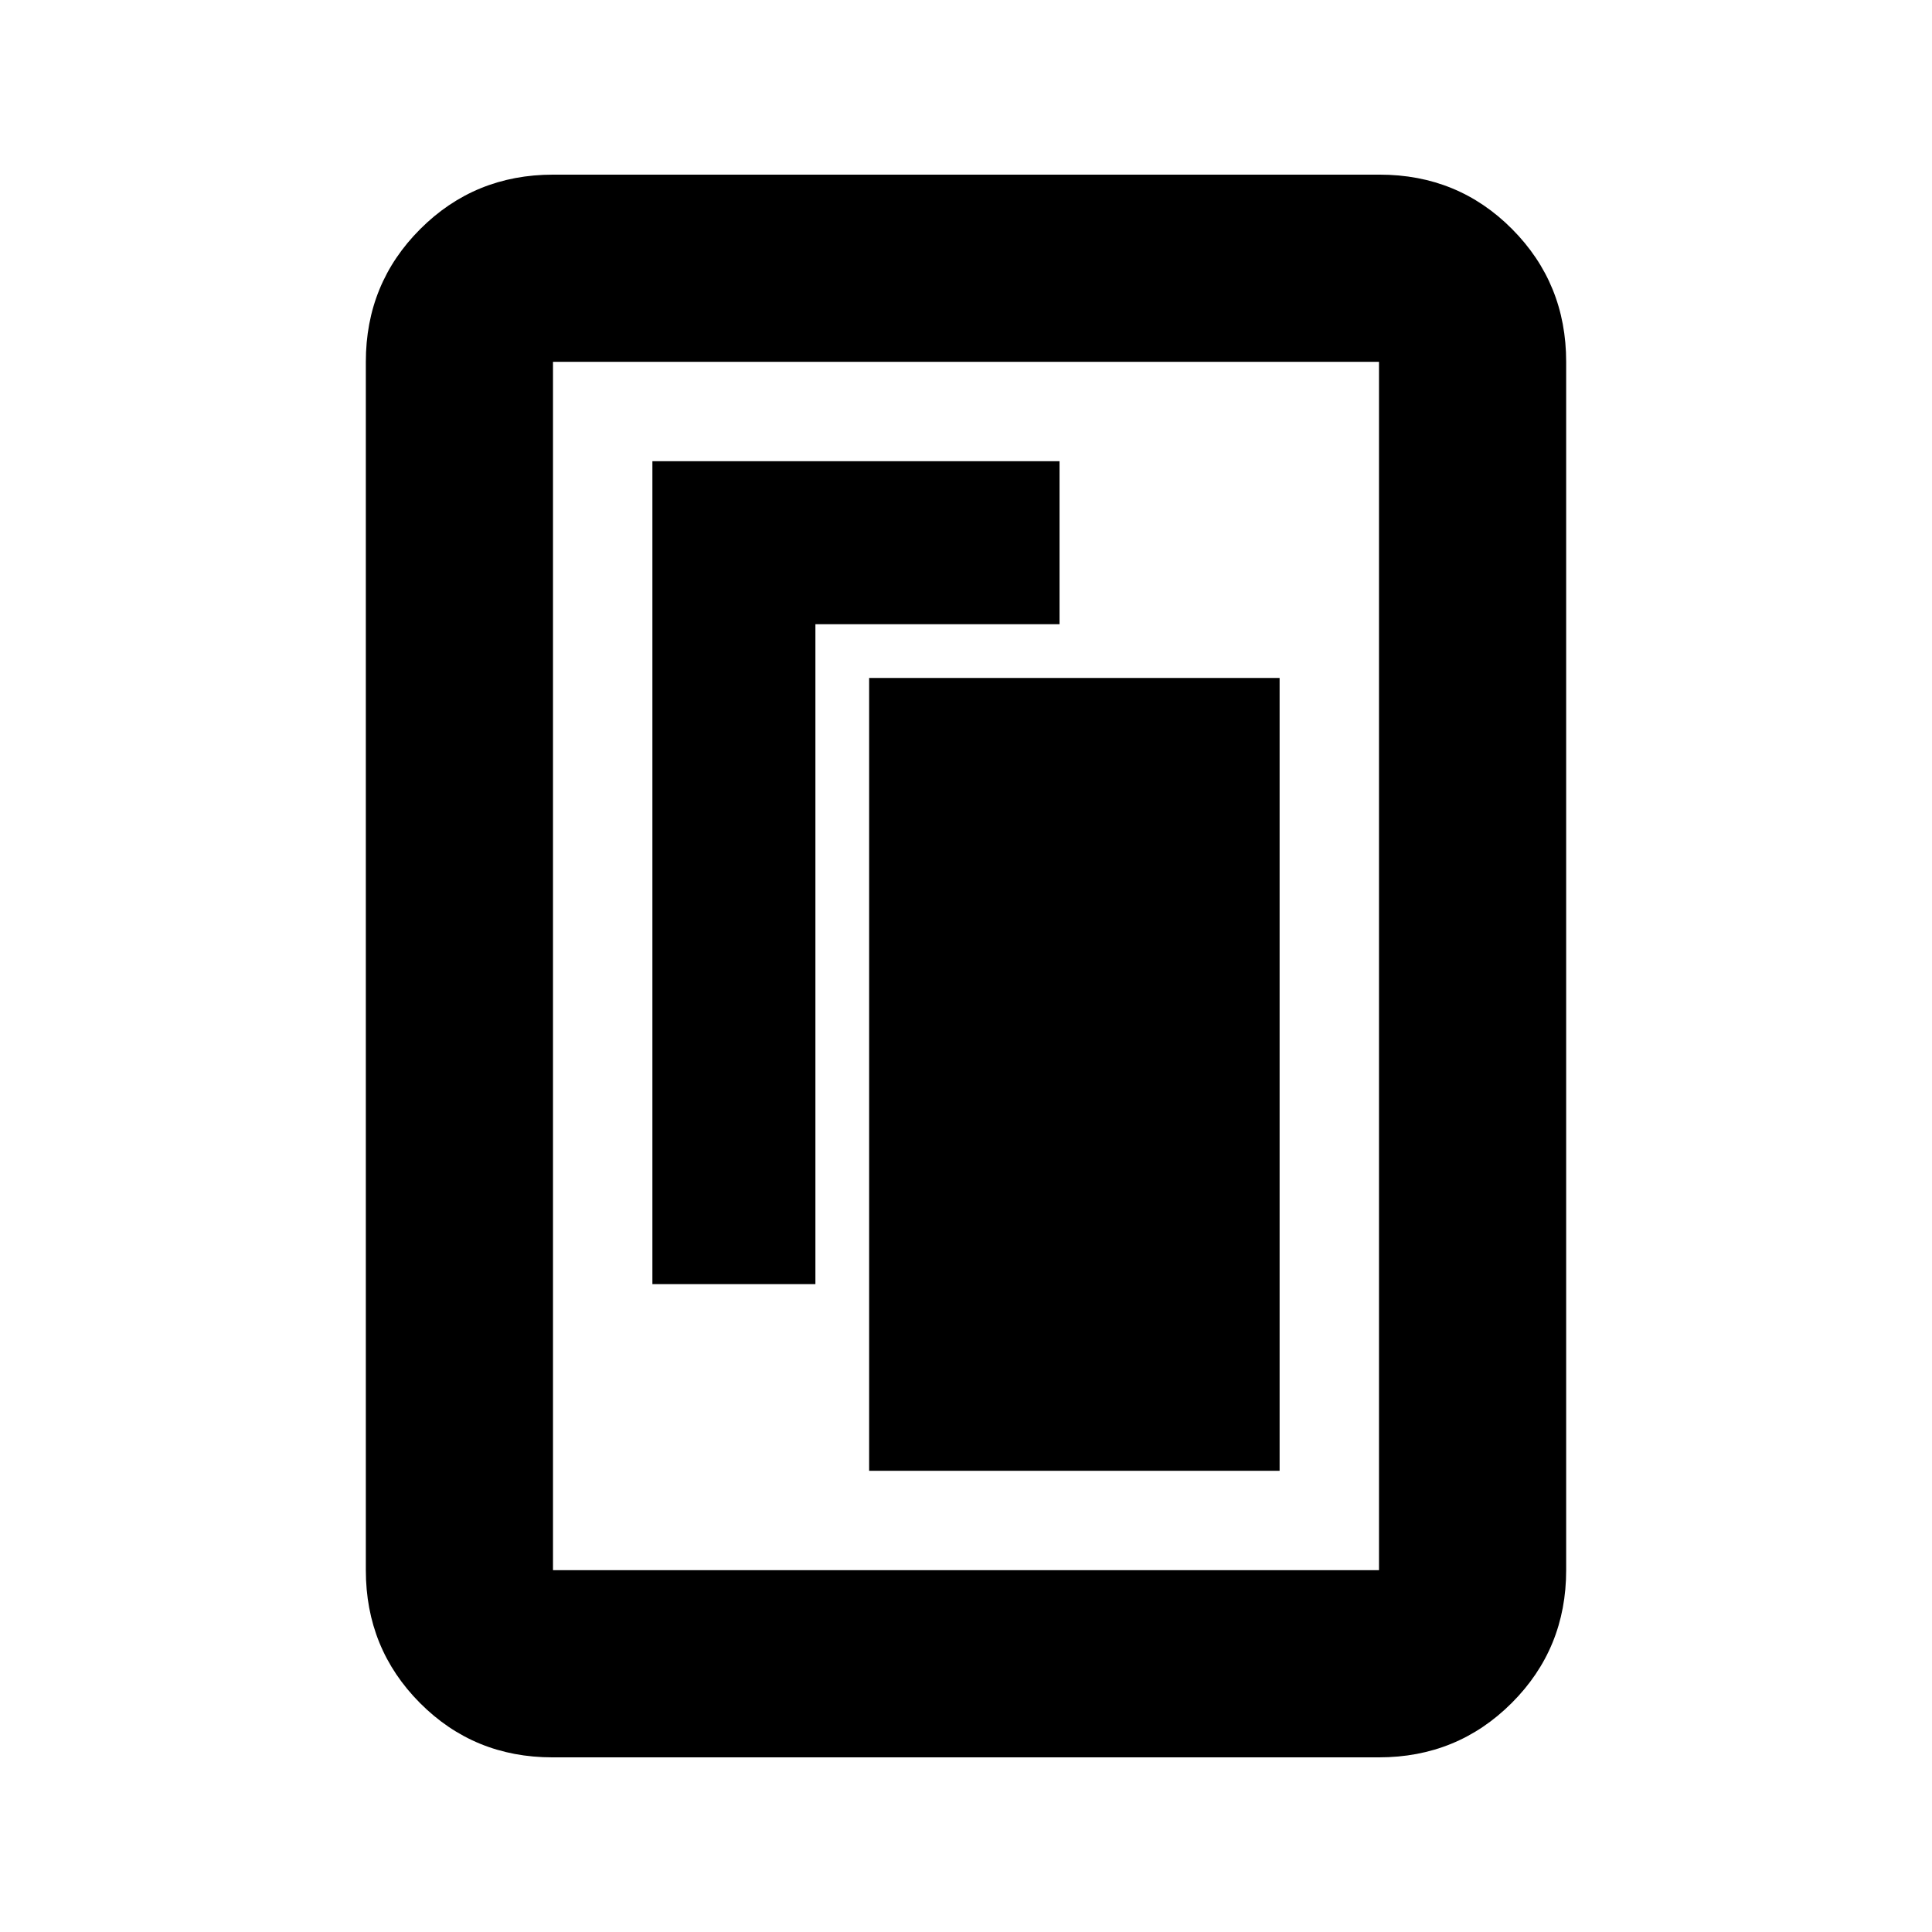 <svg xmlns="http://www.w3.org/2000/svg" height="20" viewBox="0 -960 960 960" width="20"><path d="M431.87-229.17h203.96v-393.96H431.87v393.96Zm-107.7-92.74h81v-327.92h121.31v-81H324.17v408.92Zm454.05 142.13q0 38.94-27.04 65.97t-66 27.03H274.5q-38.96 0-65.84-27.03-26.88-27.03-26.88-65.97v-600.44q0-38.94 27.04-65.97t66-27.03H685.5q38.96 0 65.84 27.03 26.88 27.03 26.88 65.97v600.44Zm-93 0v-600.44H274.78v600.44h410.44Zm0-600.44H274.78h410.44Z"/></svg>